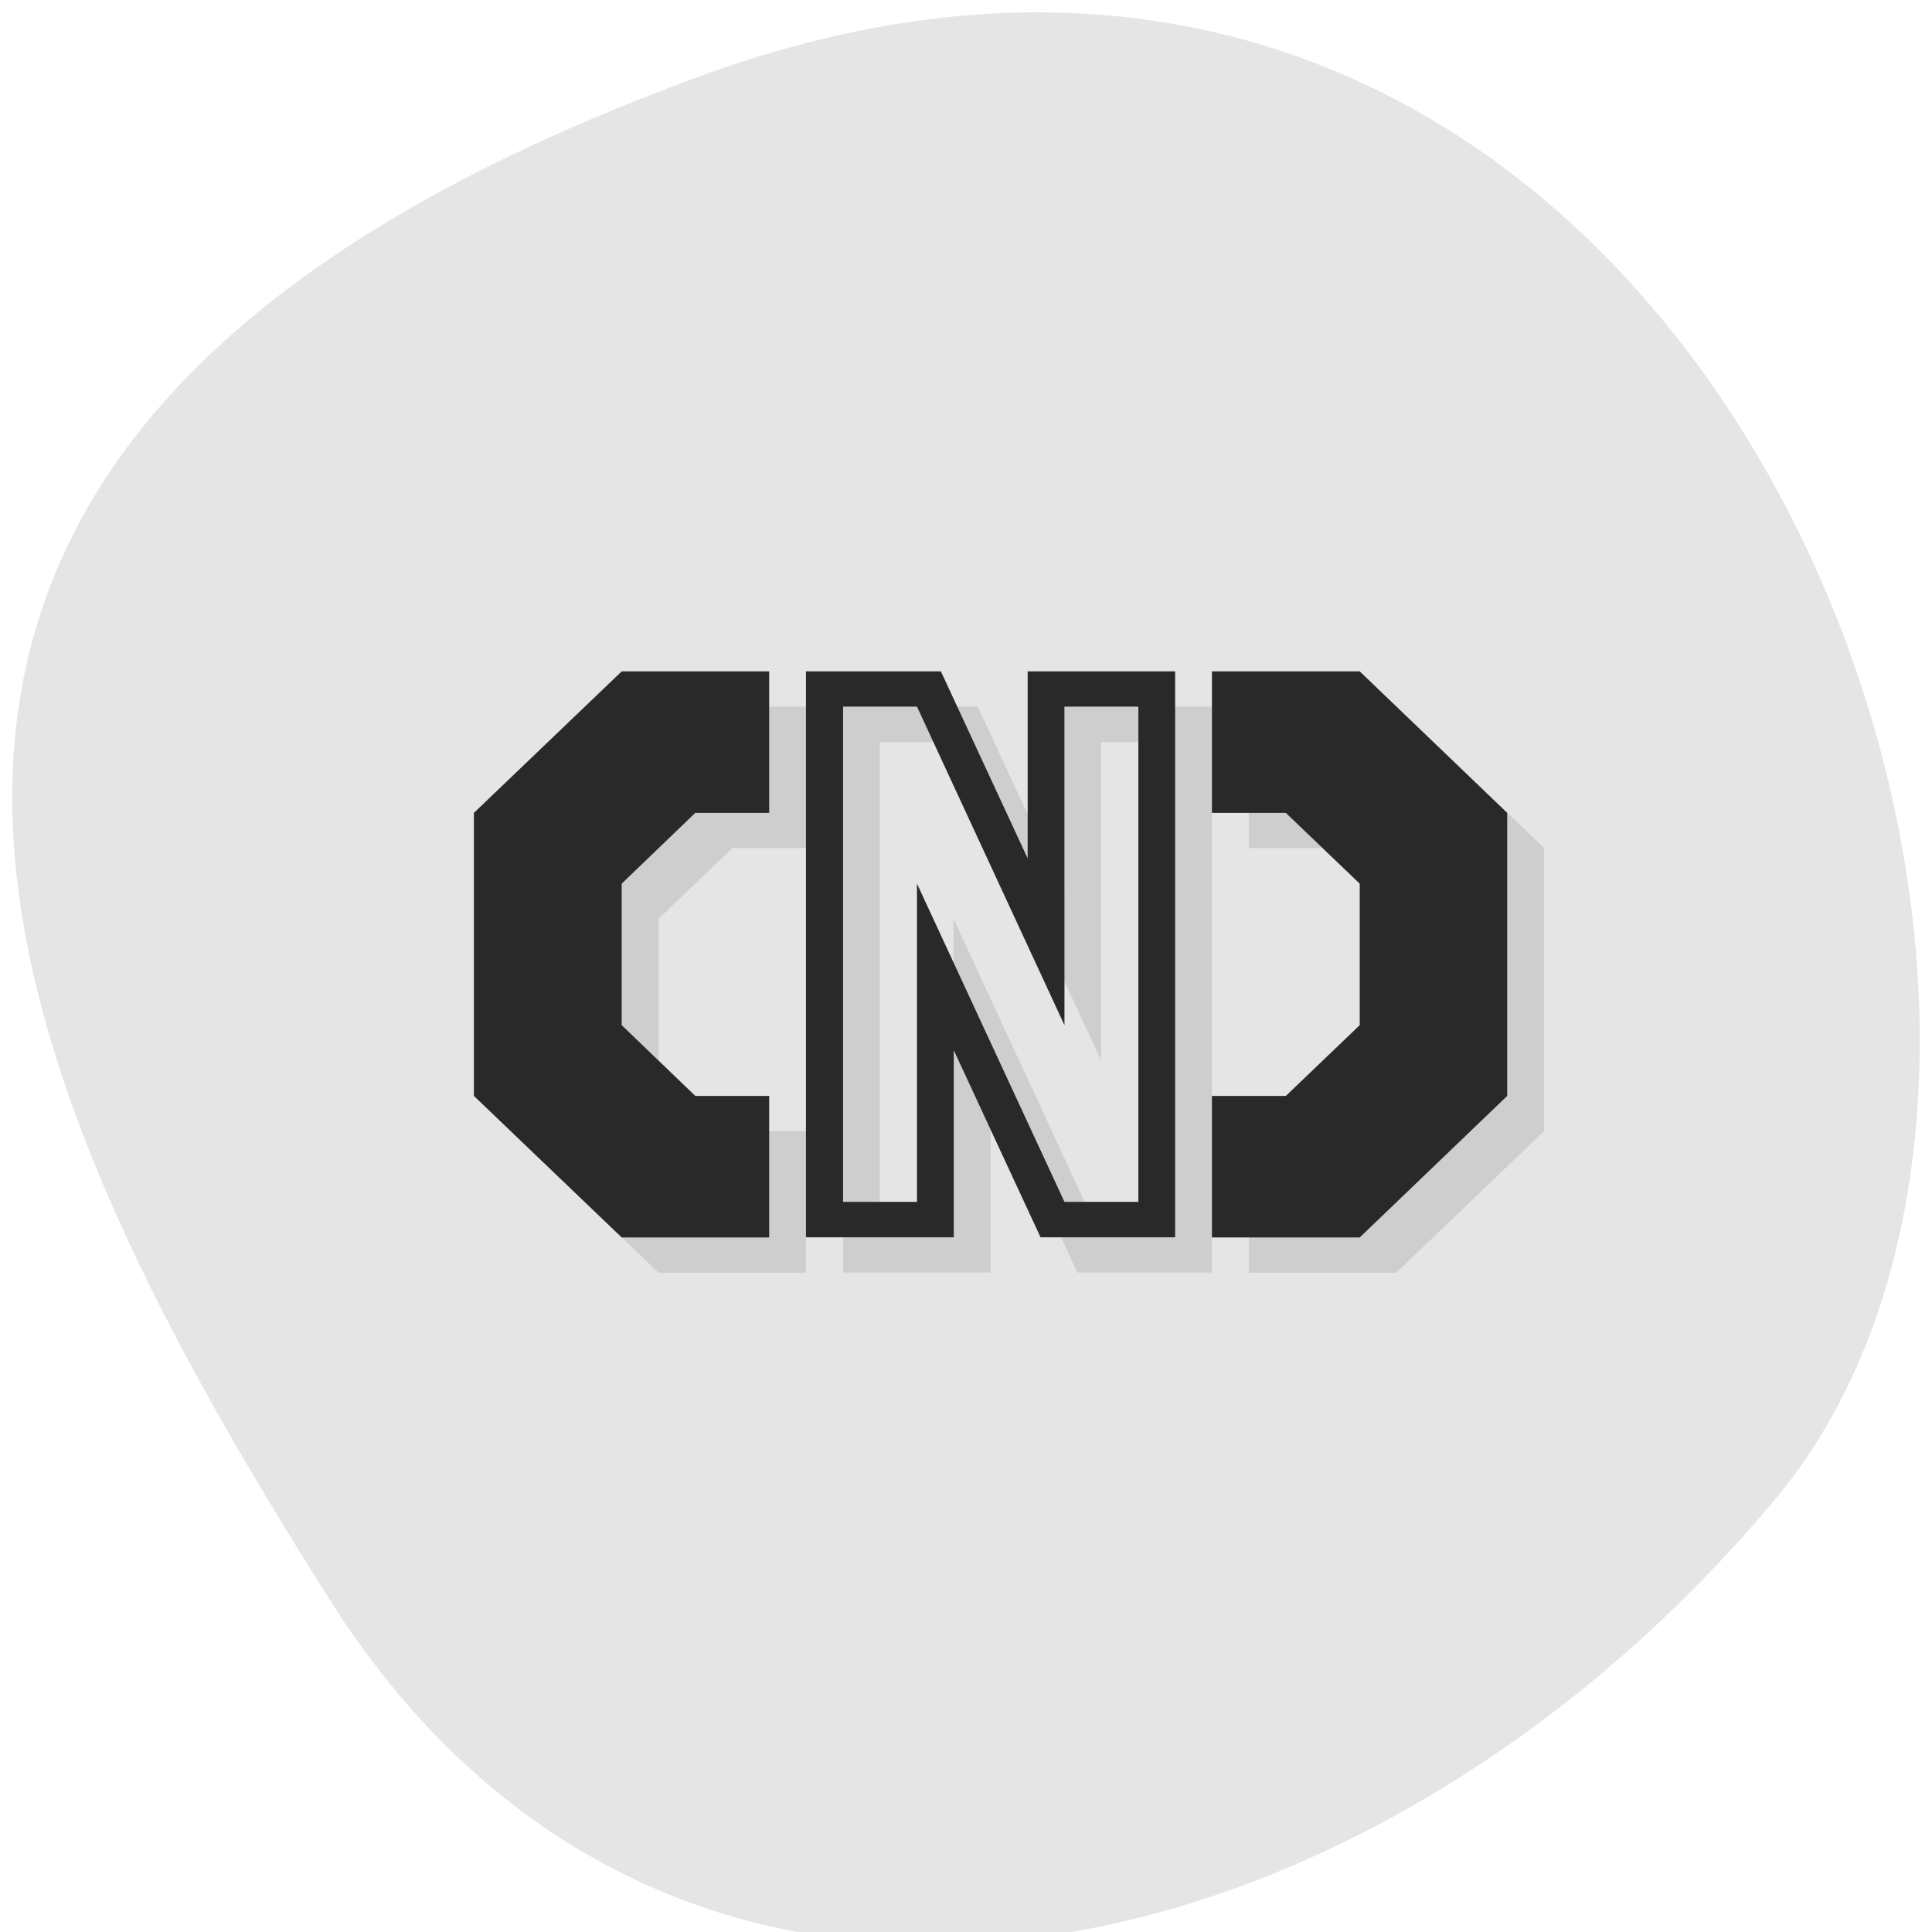 <svg xmlns="http://www.w3.org/2000/svg" viewBox="0 0 24 24"><path d="m 8.742 0.93 c 12.352 -4.48 18.355 11.621 13.328 17.672 c -5.03 6.05 -13.645 8.117 -17.977 1.266 c -4.336 -6.852 -7.699 -14.457 4.652 -18.938" fill="#e5e5e5"/><path d="m 8.18 8.777 l -1.832 1.758 v 3.516 l 1.832 1.758 h 1.832 v -1.758 h -0.914 l -0.918 -0.879 v -1.758 l 0.918 -0.879 h 0.914 v -1.758 m 0.461 0 v 7.03 h 1.832 v -2.324 l 1.078 2.324 h 1.672 v -7.03 h -1.832 v 2.324 l -1.078 -2.324 h -1.672 m 5.04 0 v 1.758 h 0.914 l 0.918 0.879 v 1.758 l -0.918 0.879 h -0.914 v 1.758 h 1.832 l 1.836 -1.758 v -3.516 l -1.836 -1.758 m -6.418 0.441 h 0.918 l 1.832 3.953 v -3.953 h 0.918 v 6.152 h -0.918 l -1.832 -3.957 v 3.957 h -0.918" fill-opacity="0.102"/><path d="m 7.723 8.34 l -1.836 1.758 v 3.516 l 1.836 1.758 h 1.832 v -1.758 h -0.918 l -0.914 -0.879 v -1.758 l 0.914 -0.879 h 0.918 v -1.758 m 0.457 0 v 7.03 h 1.836 v -2.324 l 1.078 2.324 h 1.672 v -7.03 h -1.832 v 2.324 l -1.078 -2.324 m 3.367 0 v 1.758 h 0.918 l 0.918 0.879 v 1.758 l -0.918 0.879 h -0.918 v 1.758 h 1.836 l 1.832 -1.758 v -3.516 l -1.832 -1.758 m -6.418 0.438 h 0.918 l 1.832 3.957 v -3.957 h 0.918 v 6.152 h -0.918 l -1.832 -3.953 v 3.953 h -0.918" fill="#292929"/></svg>